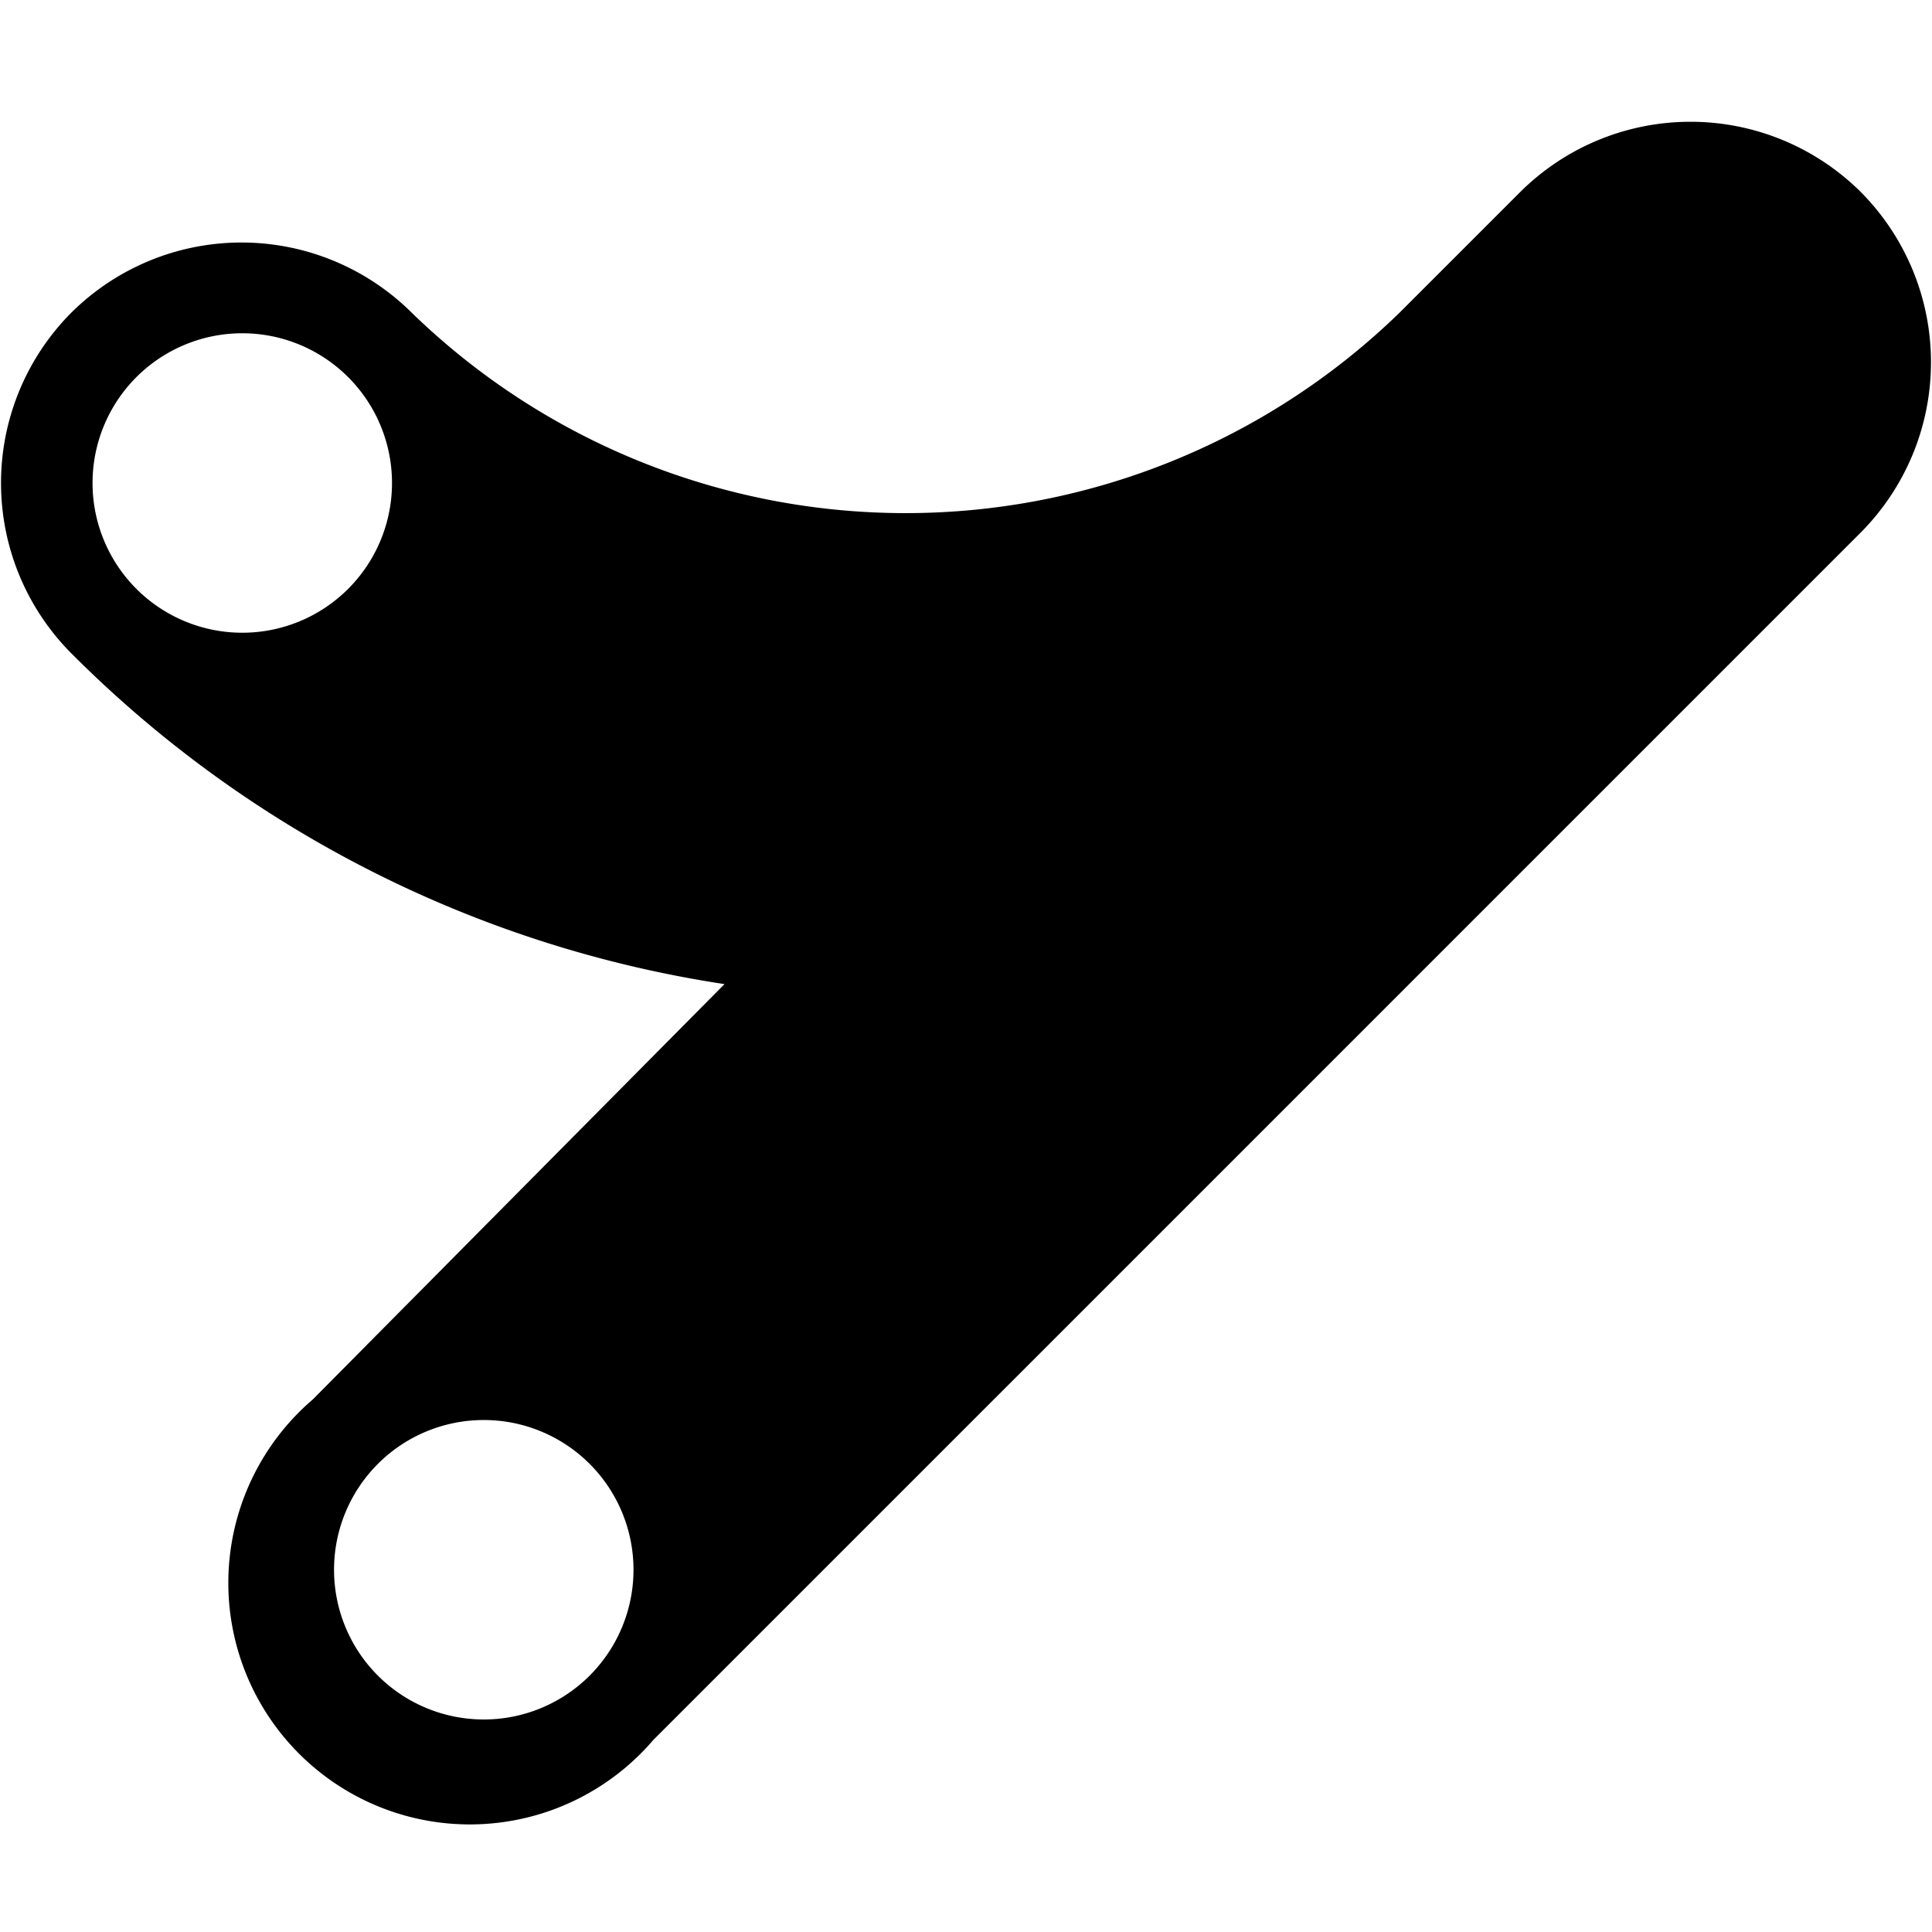 <svg xmlns="http://www.w3.org/2000/svg" width="16" height="16" viewBox="0 0 16 16"><g id="ico-cardiology-vessels-vascular-16"><path d="M15.41,1.59a2,2,0,0,0-2.82,0l-1,1a5.87,5.87,0,0,1-8.18,0,2,2,0,0,0-2.82,0,2,2,0,0,0,0,2.82A9.69,9.69,0,0,0,6,8.15L2.59,11.59a2,2,0,1,0,2.82,2.82l10-10A2,2,0,0,0,15.41,1.59ZM2.88,4.88a1.24,1.24,0,1,1,0-1.76A1.24,1.24,0,0,1,2.88,4.88Zm2,9a1.24,1.24,0,1,1,0-1.76A1.24,1.24,0,0,1,4.88,13.88Z"/></g></svg>